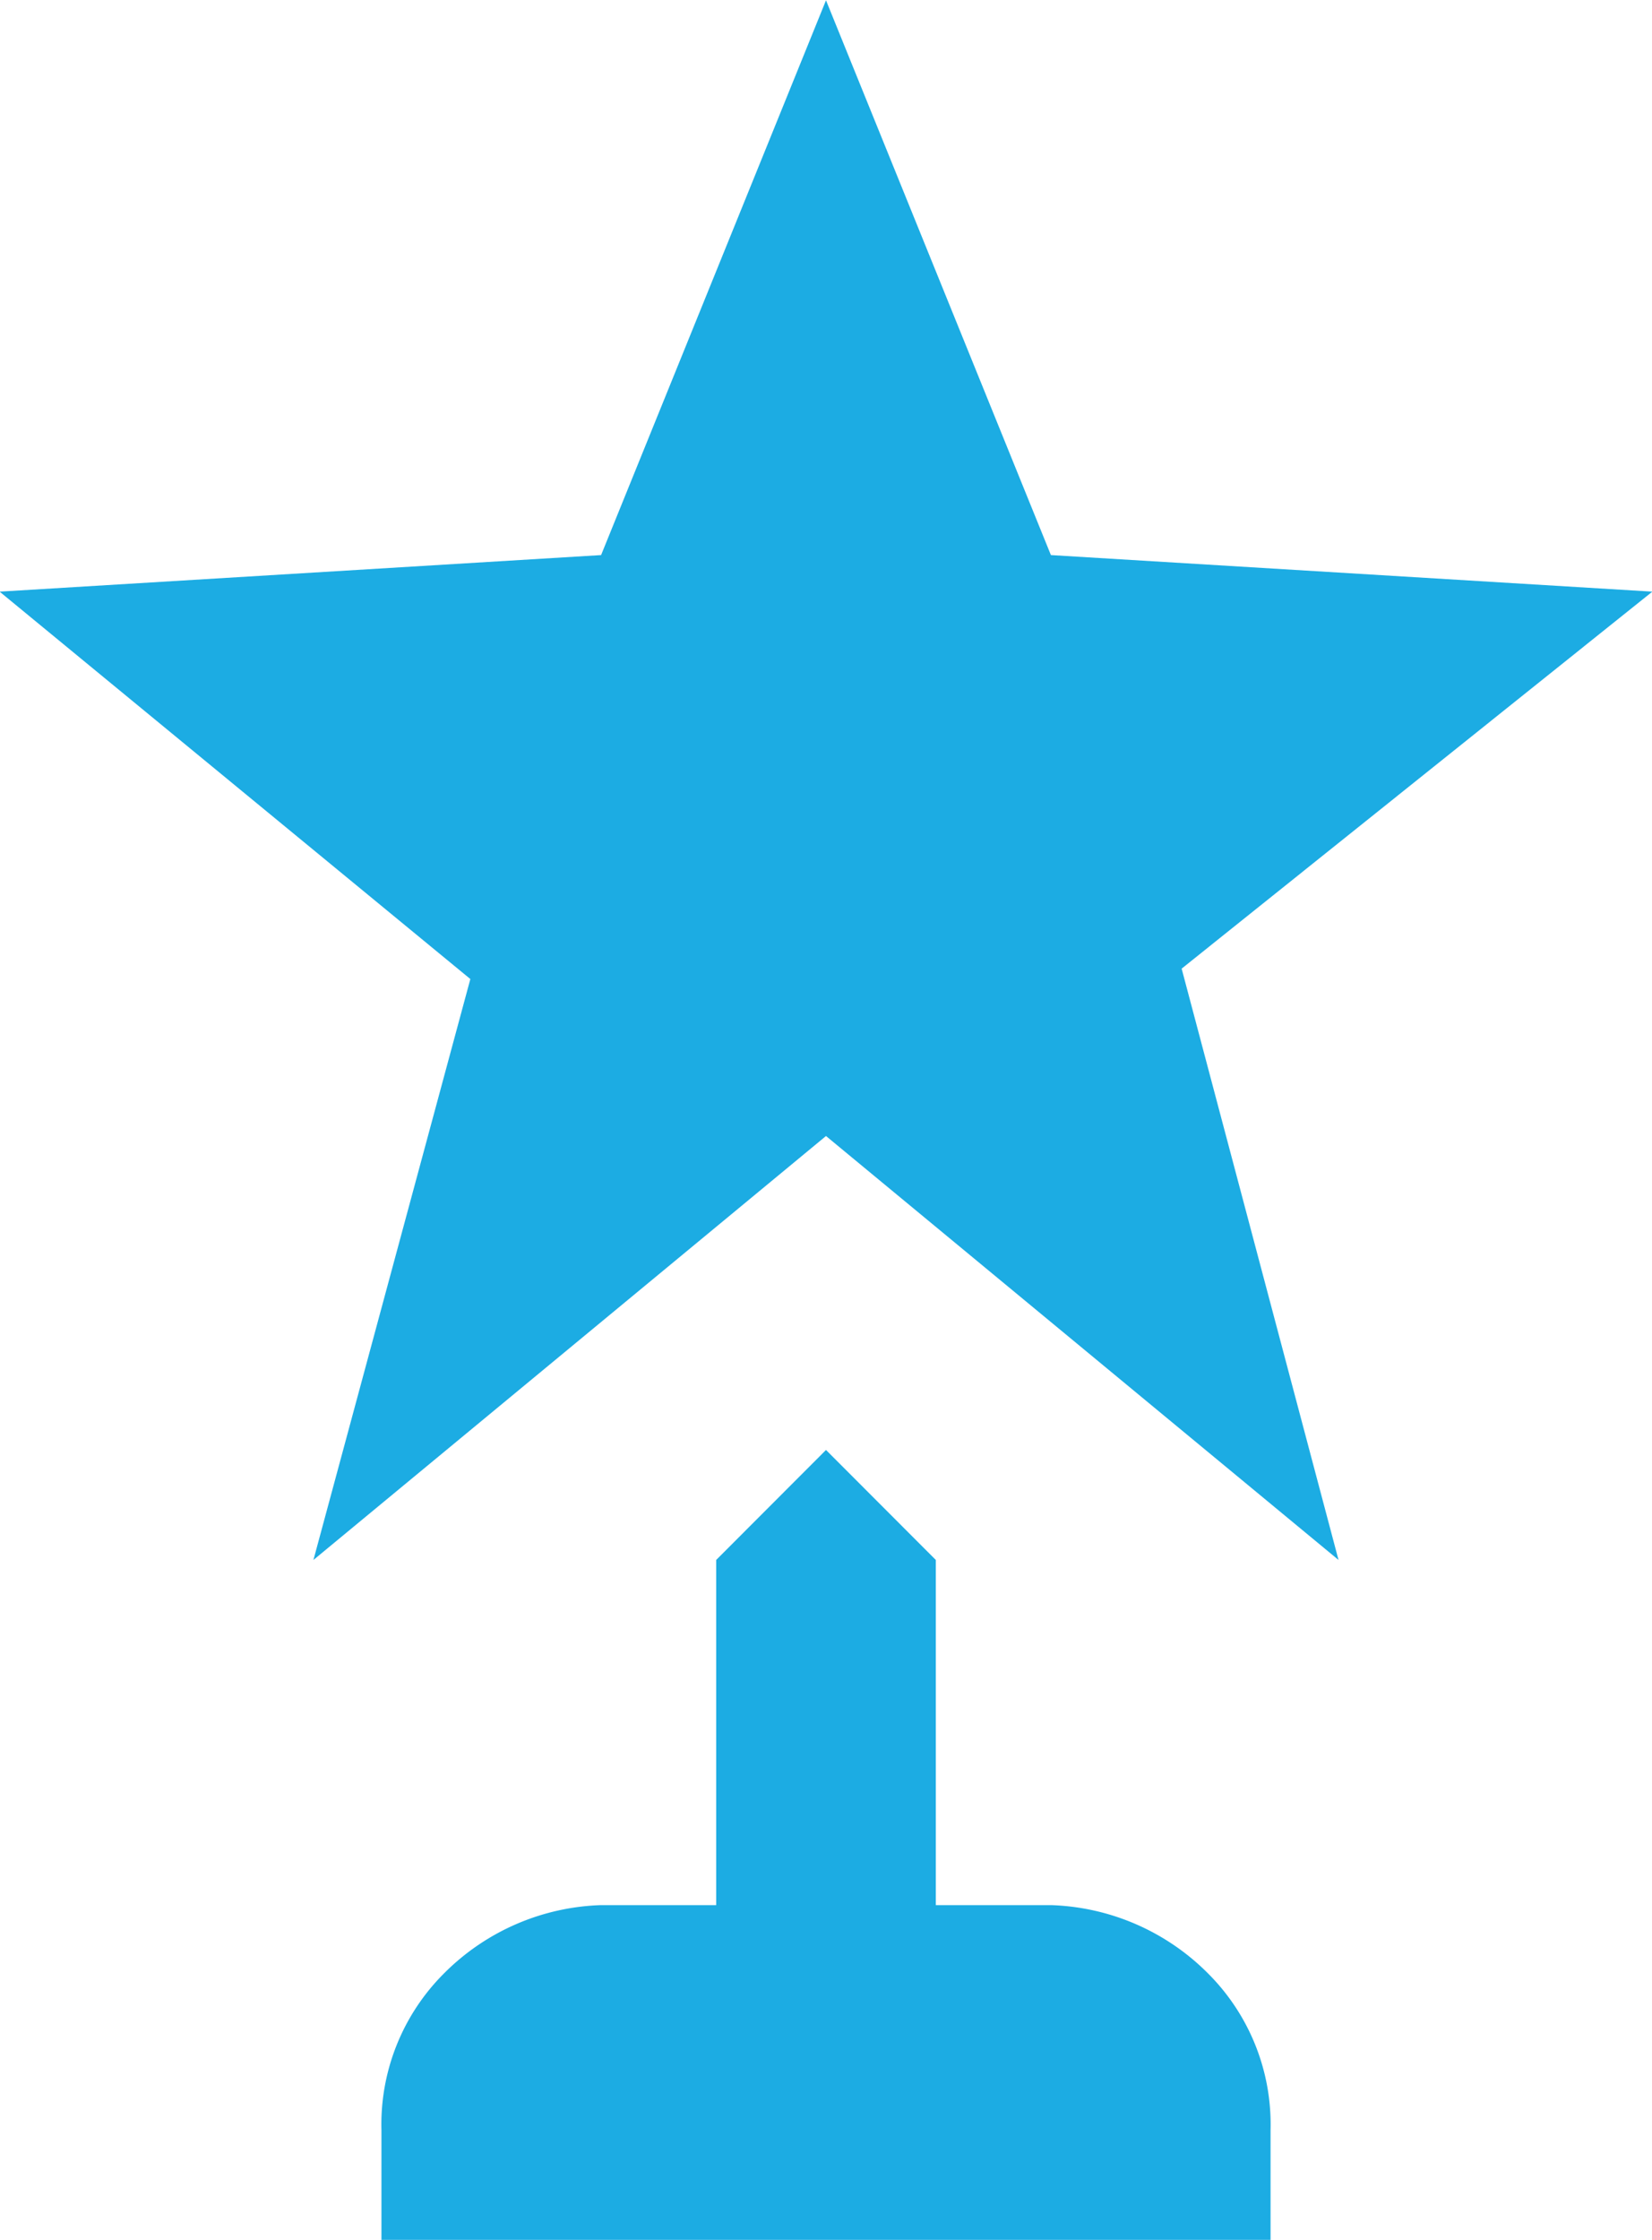 <svg xmlns="http://www.w3.org/2000/svg" width="52.438" height="71.06" viewBox="0 0 52.438 71.06">
<defs>
    <style>
      .cls-1 {
        fill: #1cace3;
        fill-rule: evenodd;
      }
    </style>
  </defs>
  <path id="иконка" class="cls-1" d="M403.73,1149.52l-19.091-1.16-7.139-17.6-7.139,17.6-19.092,1.16,14.942,12.29-4.981,18.43,16.27-13.45,16.269,13.45-4.98-18.76Zm-14.111,43.83a6.763,6.763,0,0,1,1.992,4.98v3.49H363.389v-3.49a6.763,6.763,0,0,1,1.992-4.98,7.357,7.357,0,0,1,4.98-2.16h3.653v-10.95l3.486-3.49,3.486,3.49v10.95h3.653A7.357,7.357,0,0,1,389.619,1193.35Z" transform="translate(-351.281 -1130.75)"/>
</svg>
